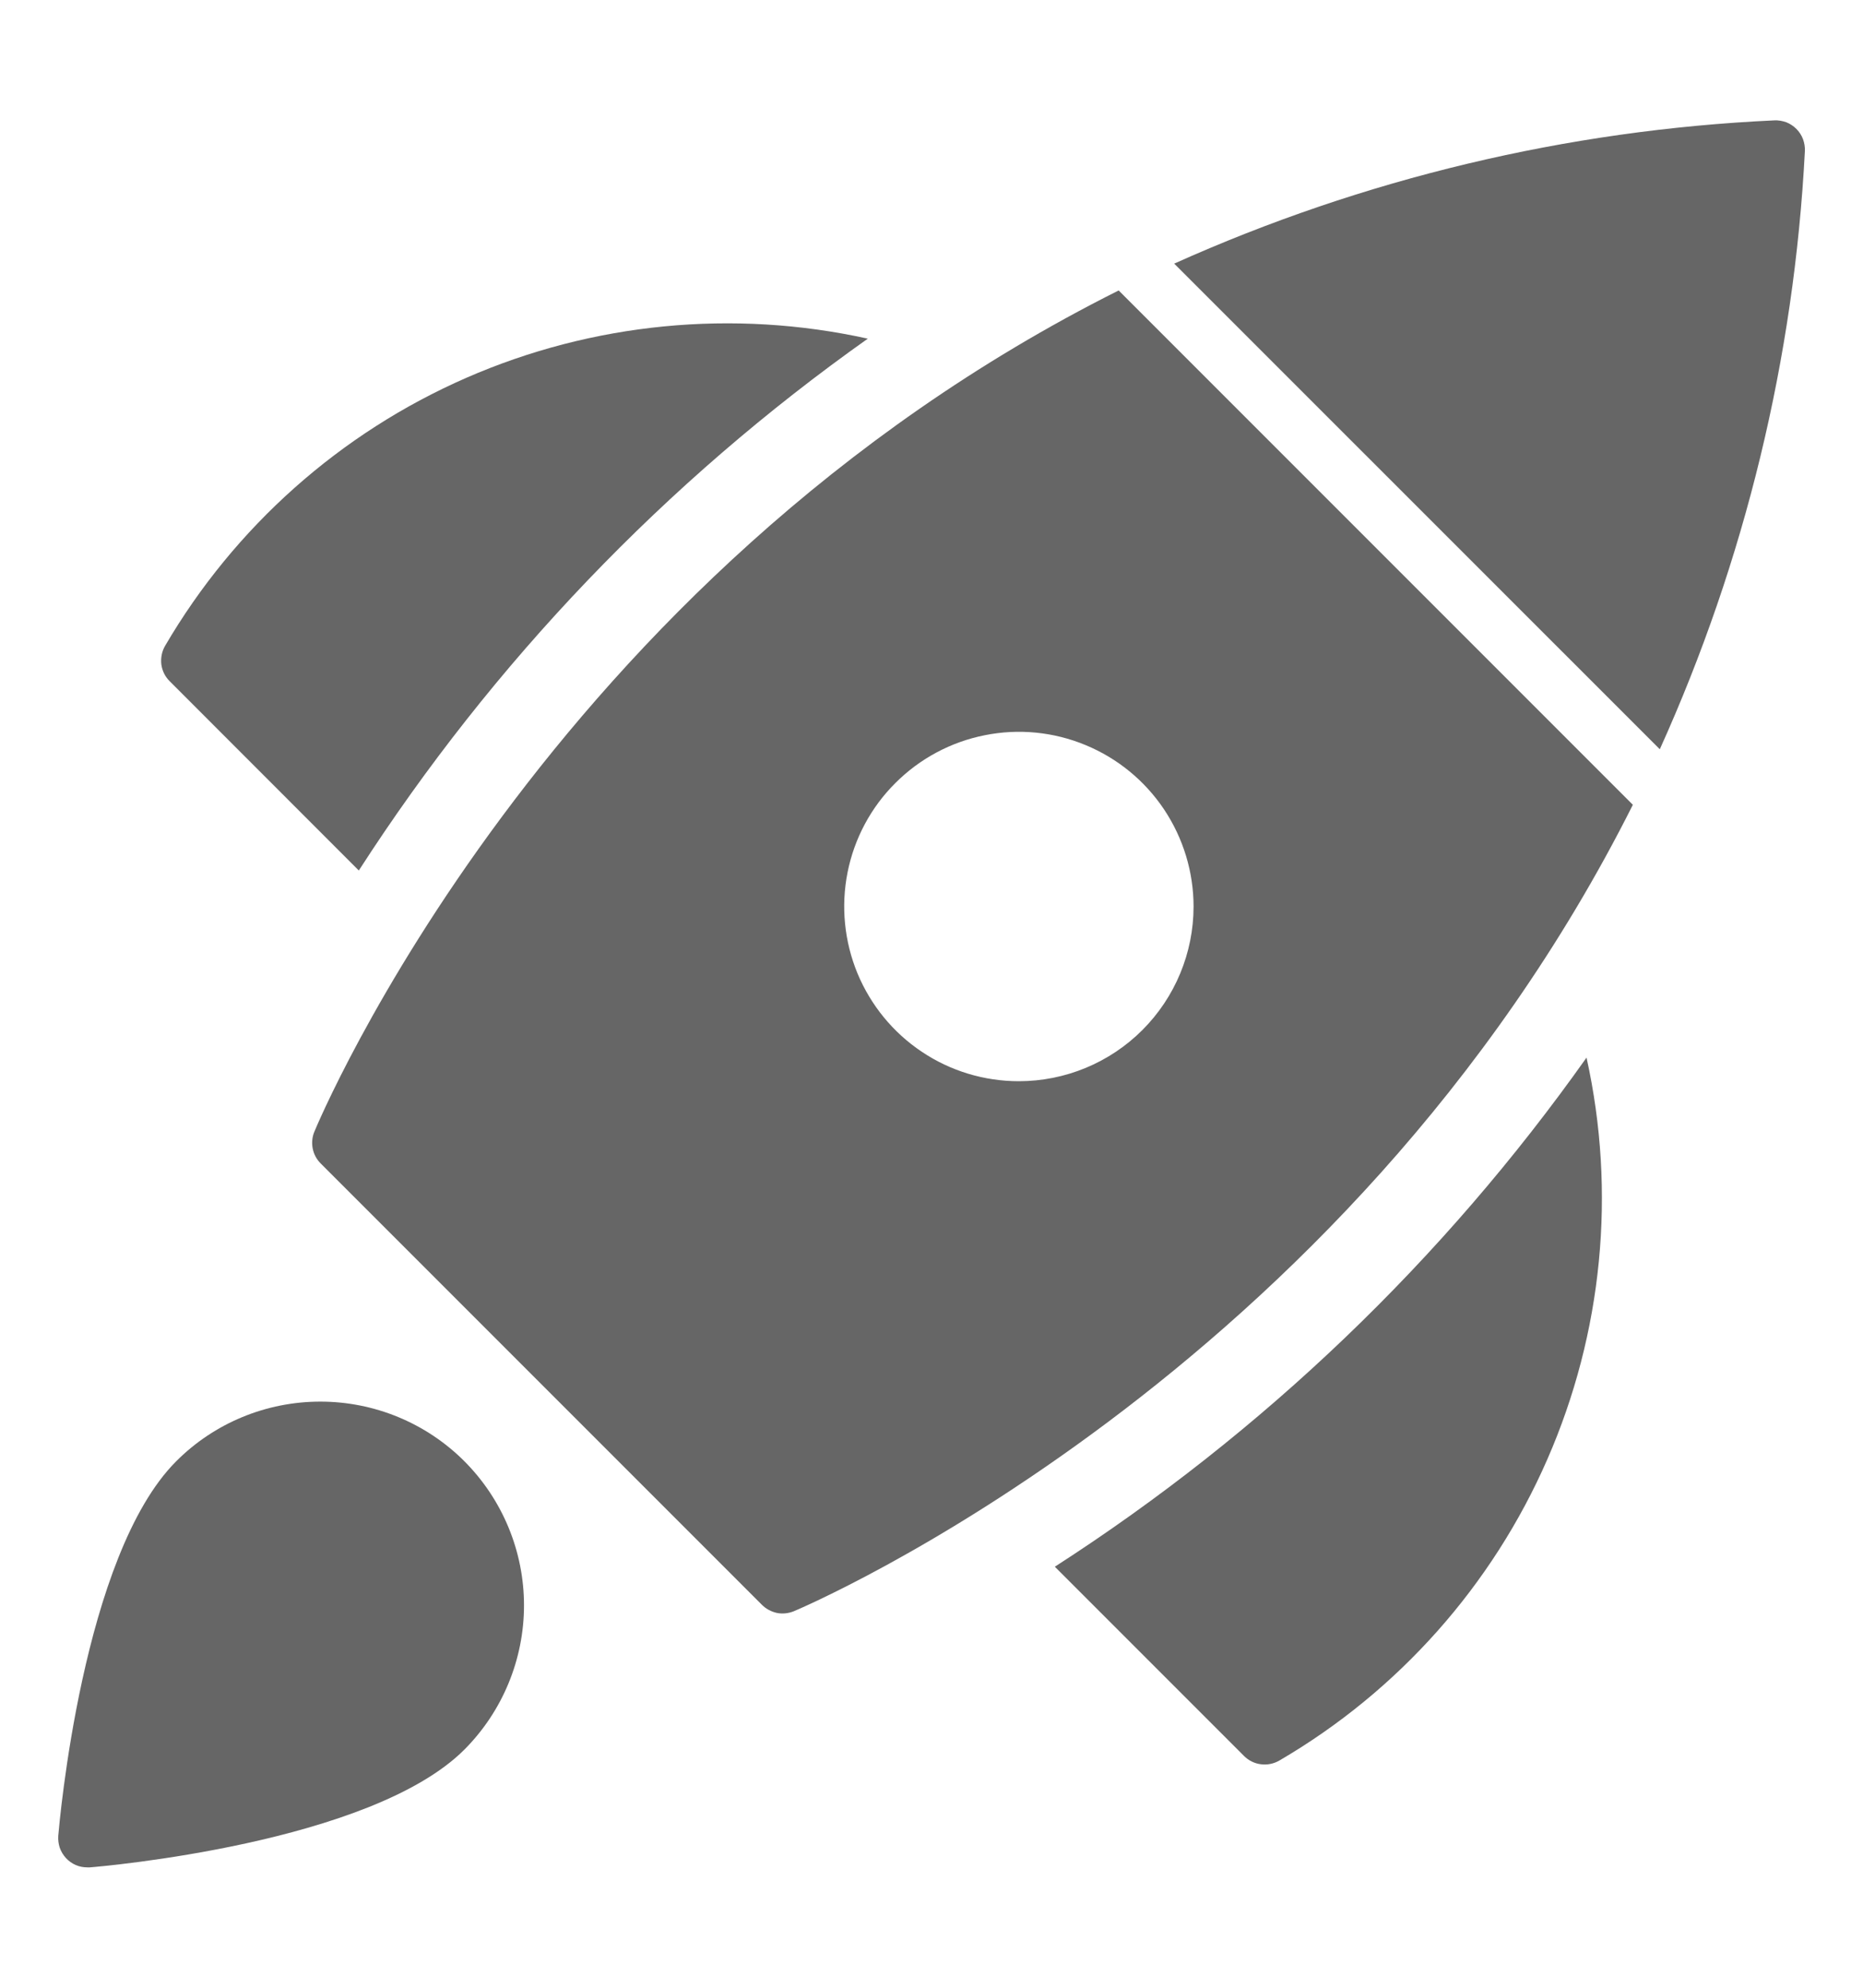 <svg width="15" height="16" viewBox="0 0 15 16" fill="none" xmlns="http://www.w3.org/2000/svg">
<path d="M6.987 2.726C5.904 2.487 4.772 2.597 3.755 3.041C2.739 3.485 1.889 4.241 1.329 5.199C1.303 5.244 1.293 5.296 1.299 5.348C1.306 5.399 1.329 5.447 1.366 5.483L2.889 7.007C3.969 5.331 5.36 3.878 6.987 2.726V2.726Z" fill="black" fill-opacity="0.6"/>
<path d="M12.774 8.513C13.014 9.597 12.903 10.729 12.459 11.745C12.015 12.762 11.259 13.612 10.301 14.171C10.256 14.197 10.204 14.208 10.152 14.201C10.101 14.195 10.053 14.171 10.017 14.135L8.493 12.611C10.169 11.532 11.622 10.14 12.774 8.513V8.513Z" fill="black" fill-opacity="0.6"/>
<path d="M3.739 11.762C3.431 11.454 3.014 11.282 2.579 11.282C2.144 11.282 1.726 11.454 1.419 11.762C0.663 12.517 0.477 14.686 0.469 14.778C0.467 14.81 0.471 14.842 0.481 14.873C0.492 14.904 0.509 14.932 0.531 14.956C0.553 14.98 0.58 14.999 0.609 15.012C0.639 15.025 0.671 15.031 0.704 15.031C0.71 15.031 0.717 15.031 0.723 15.031C0.815 15.024 2.984 14.838 3.739 14.083C4.046 13.775 4.219 13.357 4.219 12.922C4.219 12.487 4.046 12.07 3.739 11.762V11.762Z" fill="black" fill-opacity="0.6"/>
<path d="M13.364 6.031C14.05 4.513 14.446 2.88 14.532 1.217C14.534 1.184 14.528 1.151 14.517 1.12C14.505 1.089 14.487 1.061 14.464 1.038C14.441 1.015 14.413 0.996 14.382 0.984C14.351 0.973 14.318 0.967 14.285 0.969C12.617 1.046 10.978 1.438 9.454 2.122L13.364 6.031Z" fill="black" fill-opacity="0.6"/>
<path d="M9.007 2.338C4.383 4.653 2.554 9.053 2.53 9.112C2.513 9.154 2.509 9.201 2.518 9.246C2.527 9.291 2.549 9.332 2.582 9.365L6.135 12.918C6.168 12.951 6.21 12.973 6.255 12.983C6.3 12.992 6.347 12.987 6.39 12.97C6.448 12.946 10.827 11.096 13.147 6.478L9.007 2.338ZM8.203 8.703C7.925 8.703 7.653 8.621 7.422 8.466C7.191 8.312 7.011 8.092 6.904 7.835C6.798 7.578 6.77 7.295 6.824 7.023C6.878 6.75 7.012 6.499 7.209 6.303C7.406 6.106 7.656 5.972 7.929 5.918C8.202 5.863 8.485 5.891 8.742 5.998C8.998 6.104 9.218 6.284 9.373 6.516C9.527 6.747 9.61 7.019 9.61 7.297C9.61 7.67 9.461 8.028 9.198 8.291C8.934 8.555 8.576 8.703 8.203 8.703Z" fill="black" fill-opacity="0.6"/>
</svg>
